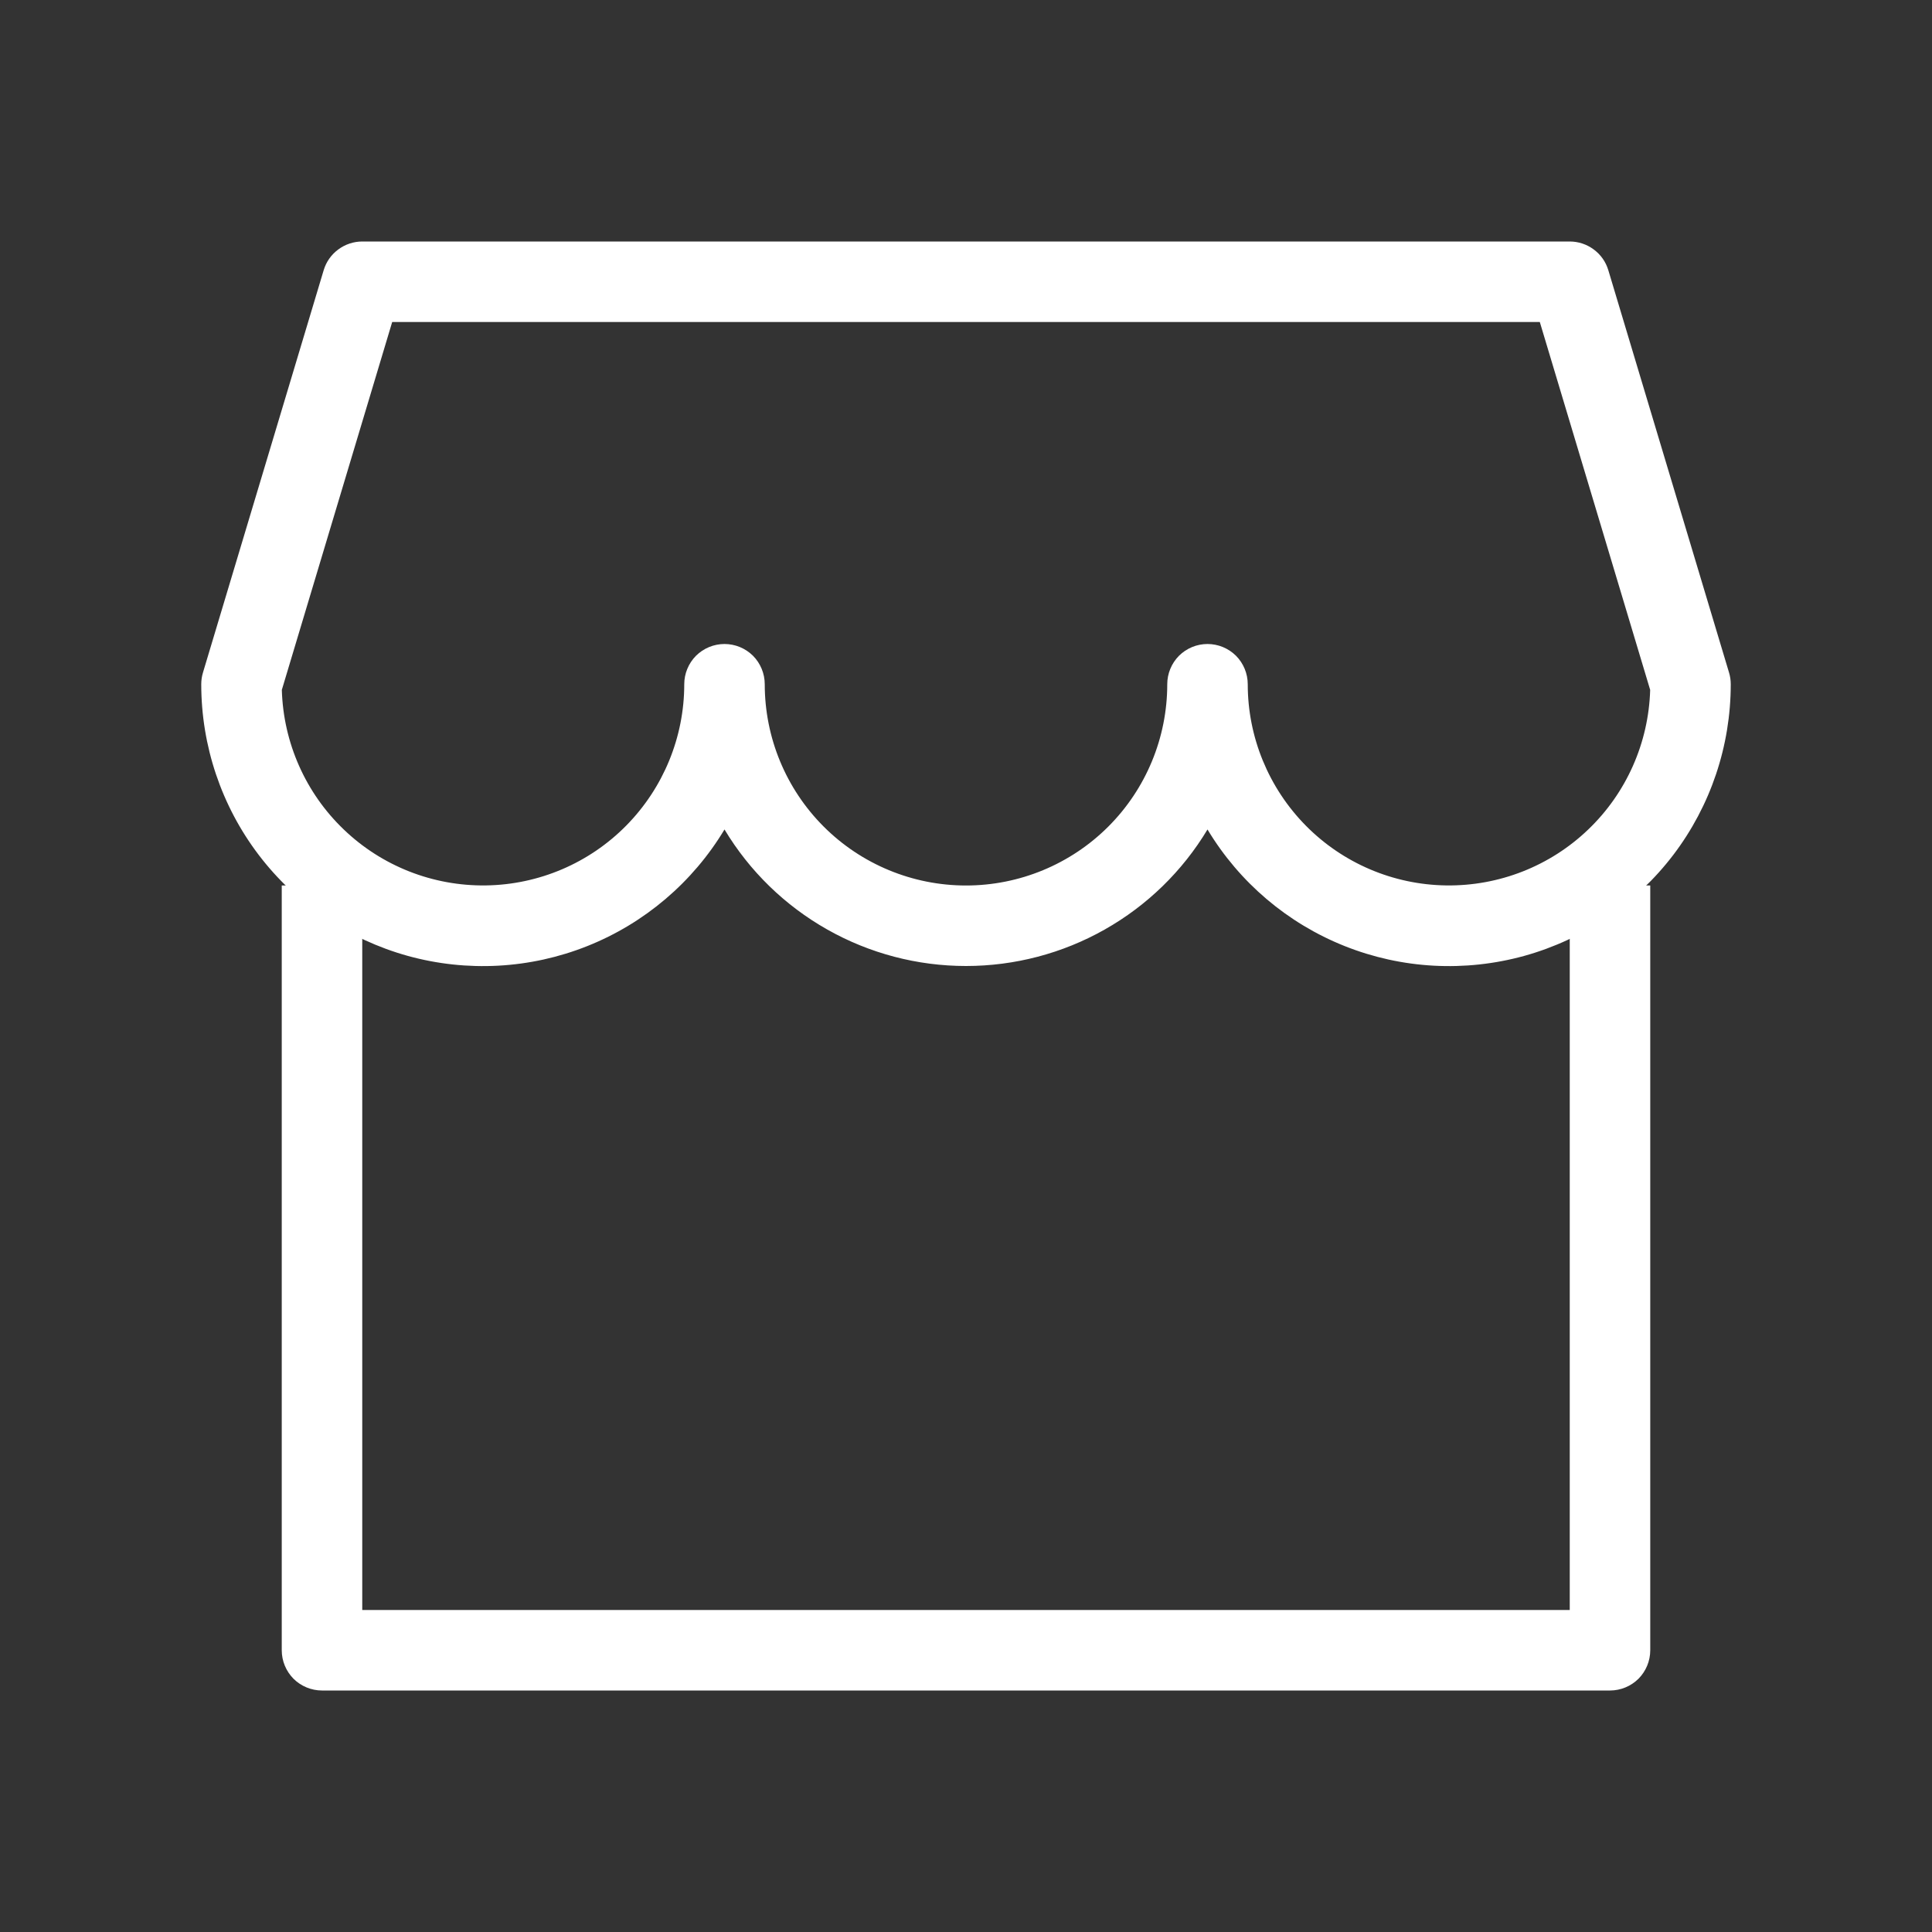 <svg width="24" height="24" viewBox="0 0 24 24" fill="none" xmlns="http://www.w3.org/2000/svg">
<rect x="0" y="0" width="24" height="24" fill="#333333" stroke="none"/>
<path fill-rule="evenodd" clip-rule="evenodd" d="M4.021 3.356C4.052 3.253 4.115 3.163 4.202 3.099C4.288 3.035 4.393 3 4.5 3H19.5C19.608 3 19.712 3.035 19.798 3.099C19.885 3.163 19.948 3.253 19.979 3.356L21.479 8.356C21.493 8.403 21.5 8.451 21.5 8.5C21.5 9.265 21.25 10.01 20.787 10.619C20.323 11.228 19.674 11.669 18.936 11.874C18.198 12.078 17.414 12.036 16.703 11.752C15.993 11.469 15.394 10.96 15 10.304C14.689 10.822 14.249 11.25 13.723 11.547C13.198 11.844 12.604 12 12 12C11.396 12 10.802 11.844 10.277 11.547C9.751 11.25 9.311 10.822 9 10.304C8.606 10.96 8.007 11.469 7.297 11.752C6.586 12.036 5.801 12.078 5.064 11.874C4.327 11.669 3.676 11.228 3.213 10.619C2.75 10.01 2.5 9.265 2.5 8.5C2.5 8.451 2.507 8.403 2.521 8.356L4.021 3.356ZM9.5 8.5C9.5 9.163 9.763 9.799 10.232 10.268C10.701 10.737 11.337 11 12 11C12.663 11 13.299 10.737 13.768 10.268C14.237 9.799 14.5 9.163 14.5 8.5C14.5 8.367 14.553 8.24 14.646 8.146C14.74 8.053 14.867 8 15 8C15.133 8 15.26 8.053 15.354 8.146C15.447 8.24 15.5 8.367 15.5 8.5C15.5 9.157 15.759 9.787 16.22 10.255C16.681 10.723 17.308 10.99 17.965 10.999C18.622 11.008 19.256 10.759 19.73 10.304C20.204 9.85 20.48 9.227 20.499 8.57L19.128 4H4.872L3.501 8.57C3.52 9.227 3.796 9.85 4.27 10.304C4.744 10.759 5.378 11.008 6.035 10.999C6.692 10.99 7.319 10.723 7.78 10.255C8.241 9.787 8.5 9.157 8.5 8.5C8.5 8.367 8.553 8.24 8.646 8.146C8.74 8.053 8.867 8 9 8C9.133 8 9.26 8.053 9.354 8.146C9.447 8.24 9.5 8.367 9.5 8.5Z" fill="white"/>
<path fill-rule="evenodd" clip-rule="evenodd" d="M4.5 20V11H3.5V20.5C3.5 20.633 3.553 20.76 3.646 20.854C3.74 20.947 3.867 21 4 21H20C20.133 21 20.26 20.947 20.354 20.854C20.447 20.76 20.5 20.633 20.5 20.5V11H19.5V20H4.5Z" fill="white"/>
</svg>
